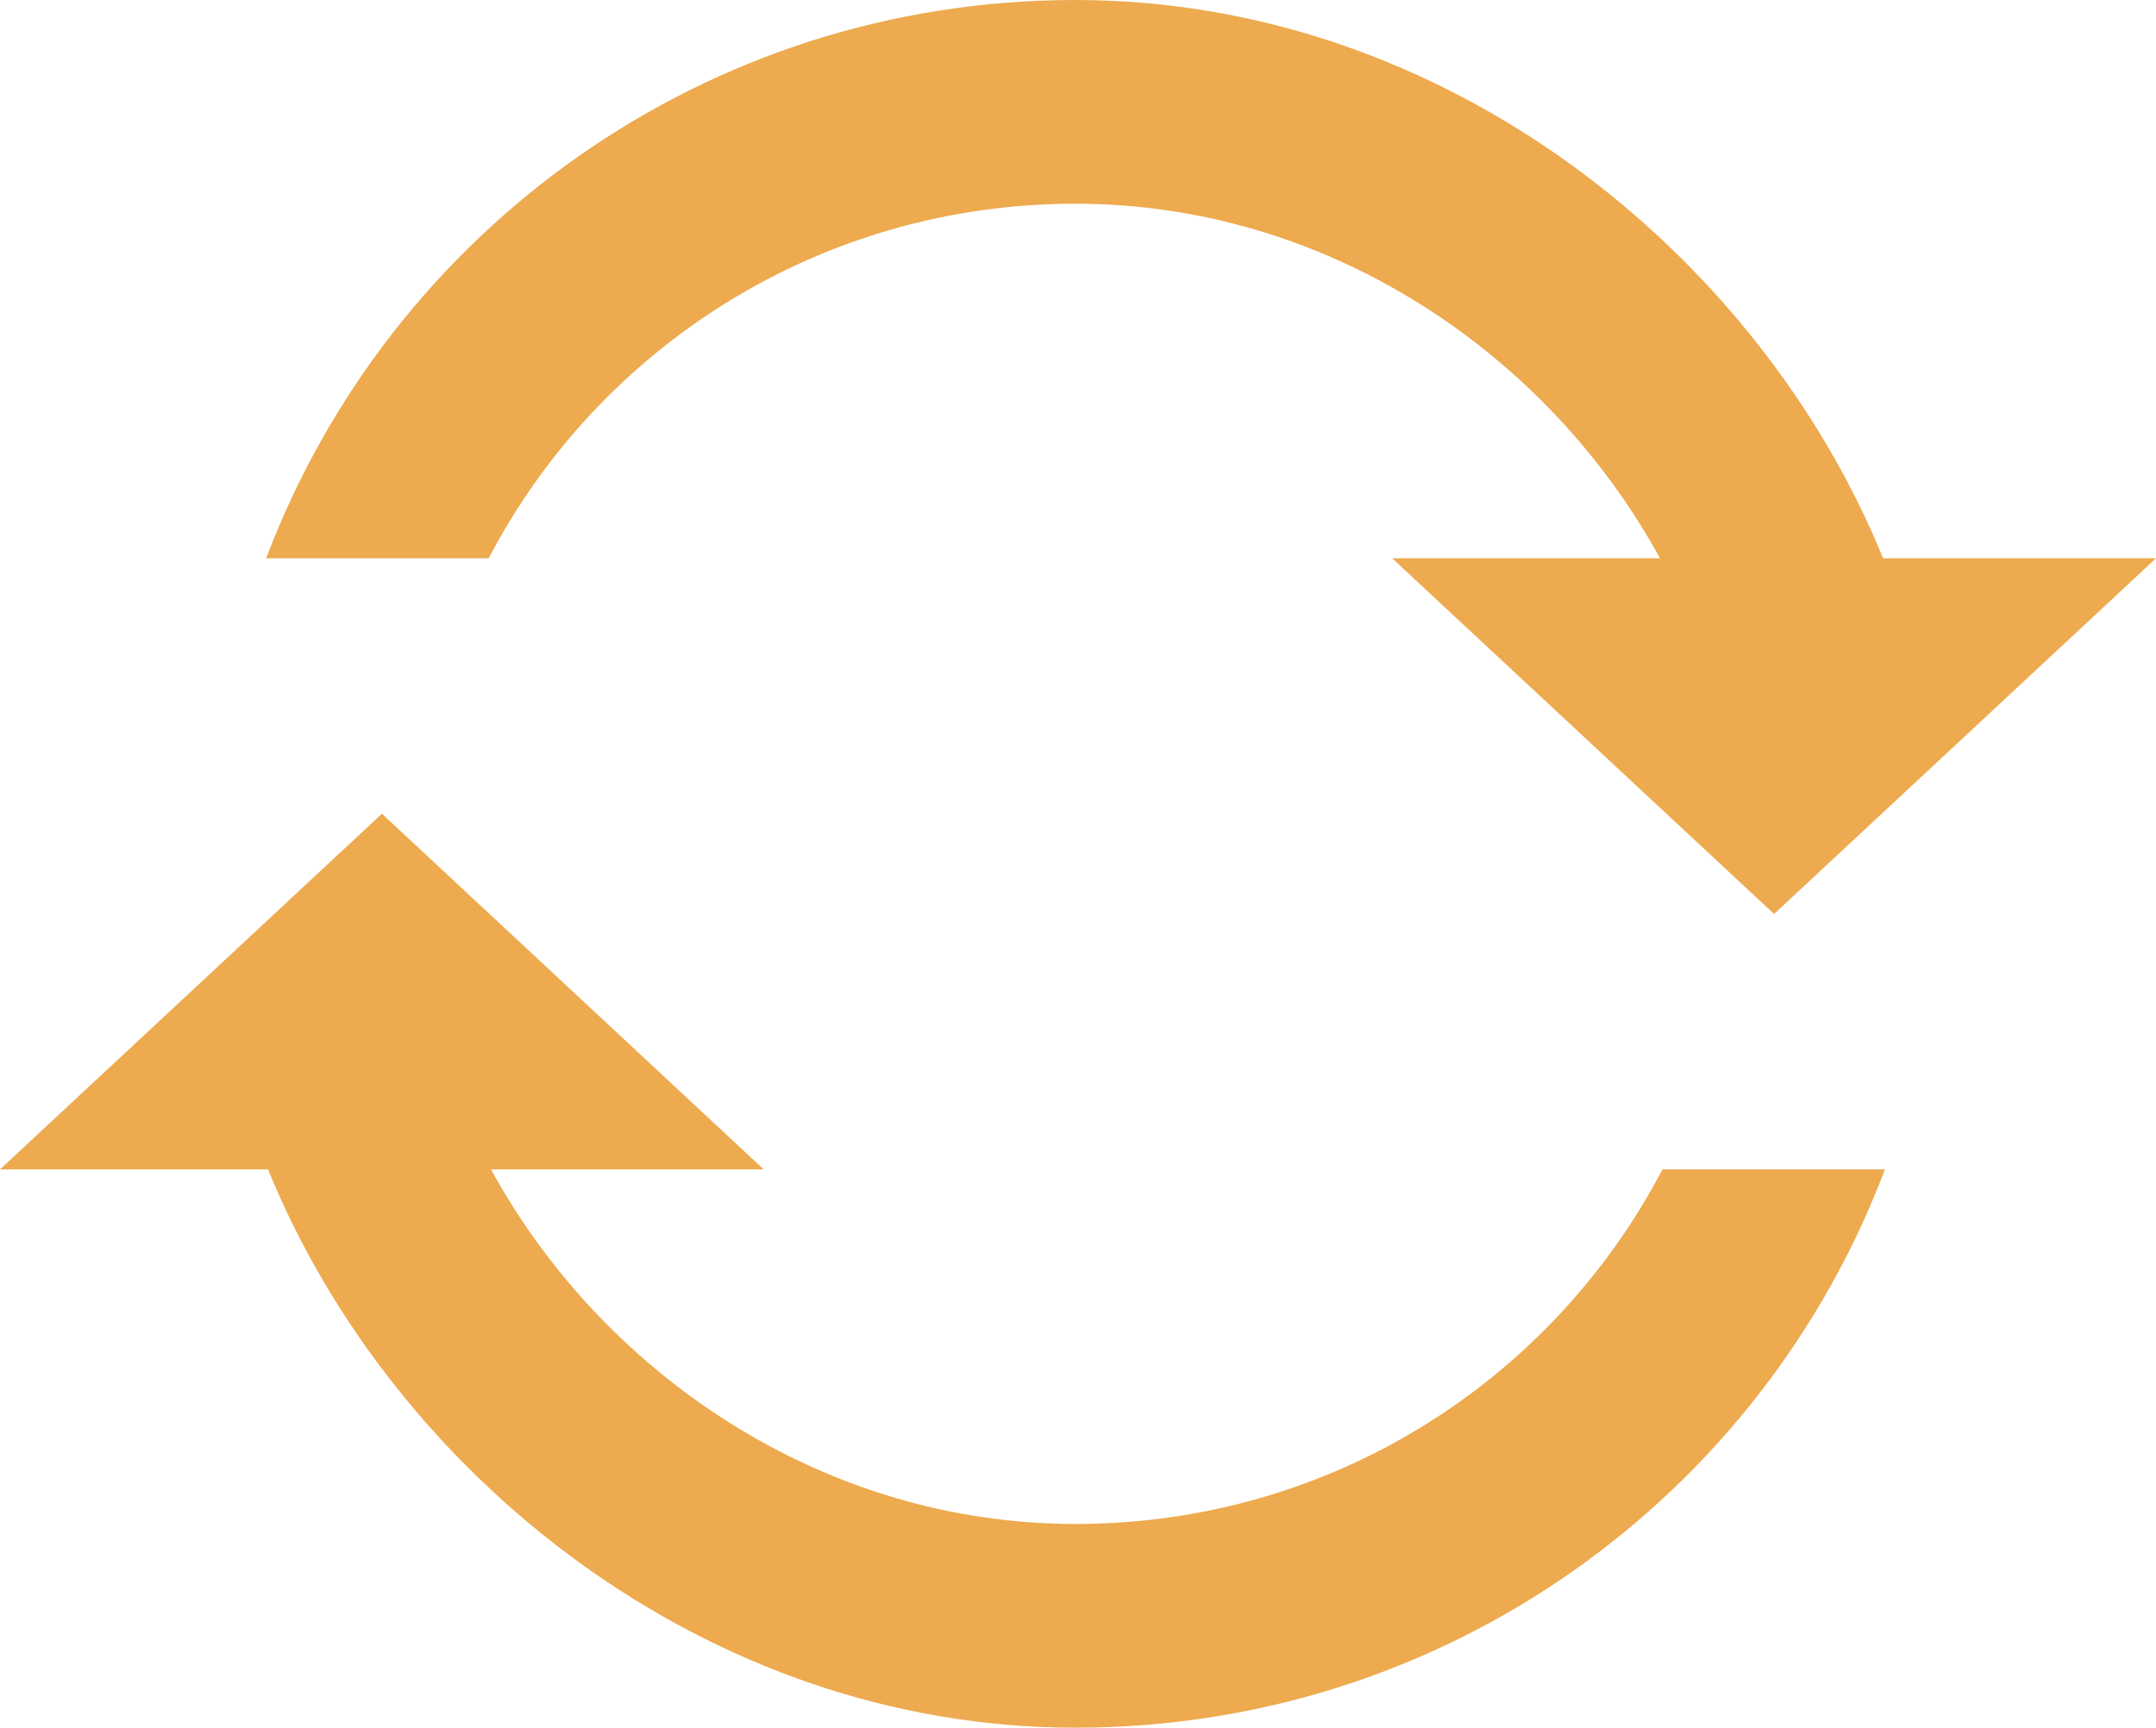 <?xml version="1.0" encoding="utf-8"?>
<!-- Generator: Adobe Illustrator 17.0.2, SVG Export Plug-In . SVG Version: 6.00 Build 0)  -->
<!DOCTYPE svg PUBLIC "-//W3C//DTD SVG 1.1//EN" "http://www.w3.org/Graphics/SVG/1.1/DTD/svg11.dtd">
<svg version="1.1" id="Layer_1" xmlns="http://www.w3.org/2000/svg" xmlns:xlink="http://www.w3.org/1999/xlink" x="0px" y="0px"
	 width="21.164px" height="16.962px" viewBox="0 0 21.164 16.962" enable-background="new 0 0 21.164 16.962" xml:space="preserve">
<g>
	<path fill="#EDAA4E" d="M10.558,2c2.486,0,4.644,1.481,5.737,3.481h-2.629l3.749,3.492l3.749-3.492h-2.679
		C17.261,2.481,14.18,0,10.558,0C6.921,0,3.827,2.269,2.613,5.481h2.184C5.884,3.404,8.056,2,10.558,2z"/>
	<path fill="#EDAA4E" d="M10.558,14.962c-2.486,0-4.645-1.481-5.738-3.481h2.677L3.749,7.989L0,11.481h2.631
		c1.224,3,4.305,5.481,7.927,5.481c3.637,0,6.731-2.269,7.945-5.481h-2.184C15.232,13.558,13.06,14.962,10.558,14.962z"/>
</g>
</svg>
